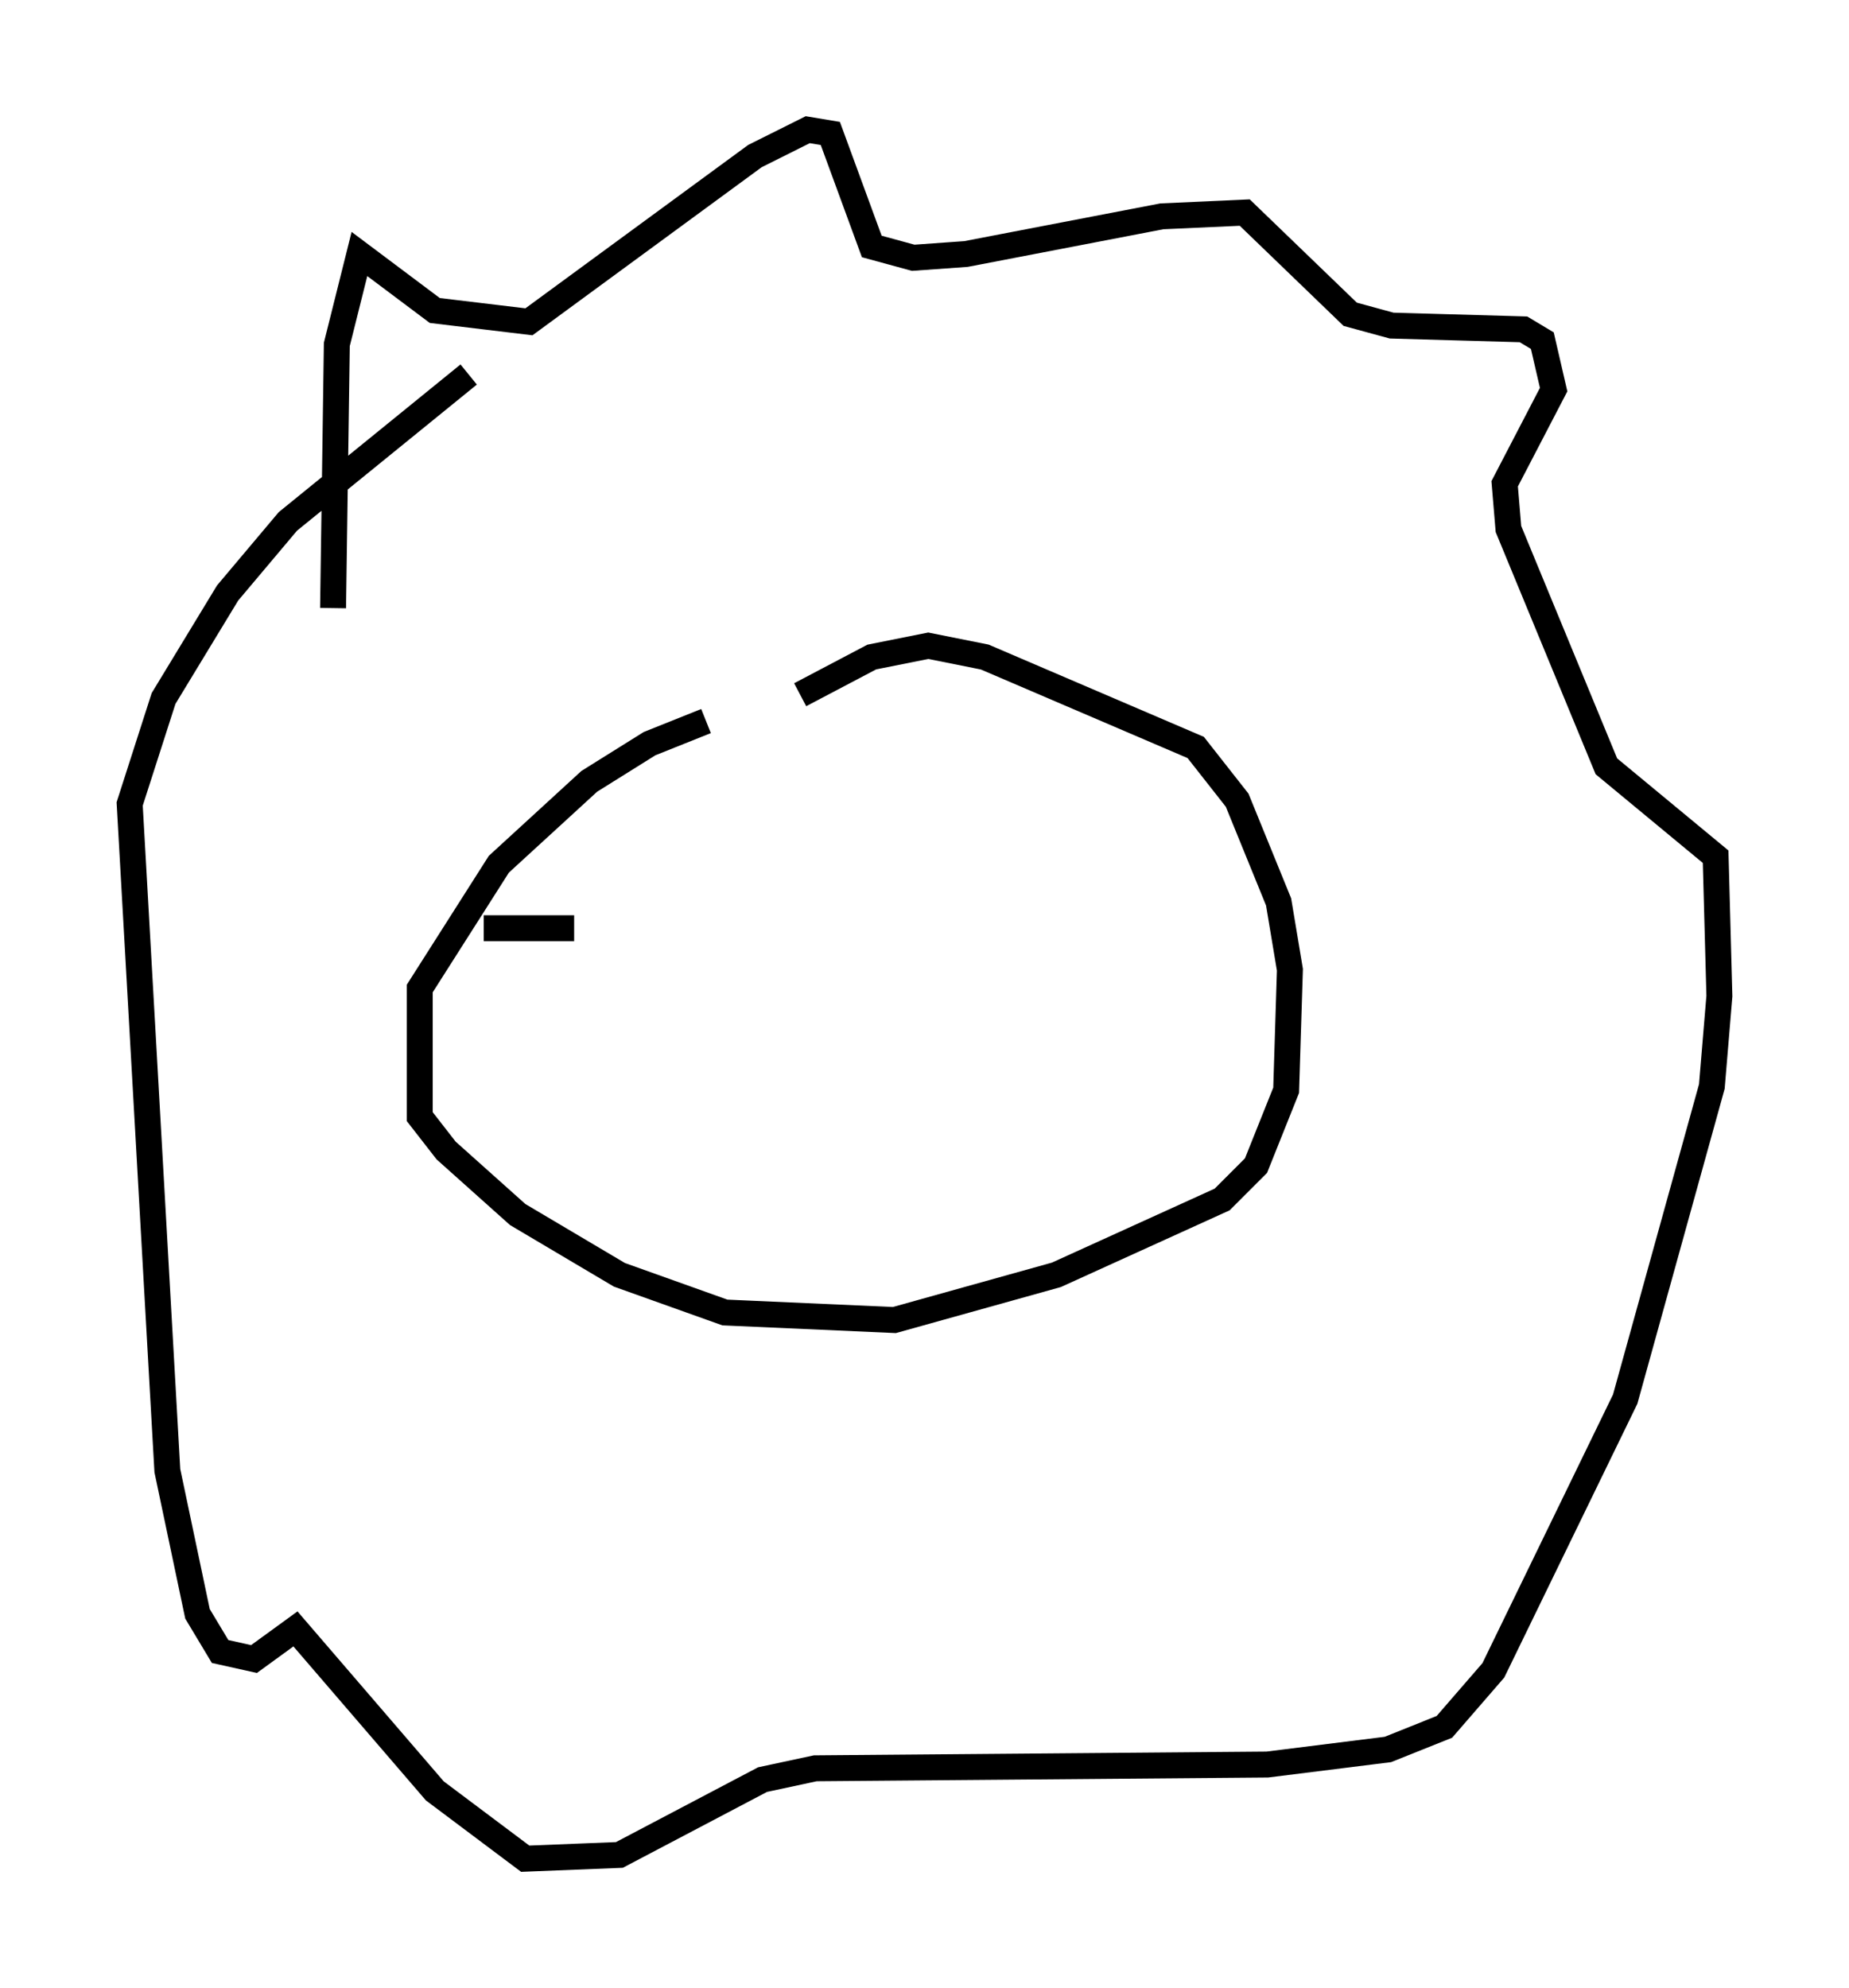 <?xml version="1.0" encoding="utf-8" ?>
<svg baseProfile="full" height="76.67" version="1.1" width="71.296" xmlns="http://www.w3.org/2000/svg" xmlns:ev="http://www.w3.org/2001/xml-events" xmlns:xlink="http://www.w3.org/1999/xlink"><defs /><rect fill="white" height="76.67" width="71.296" x="0" y="0" /><path d="M34.341, 27.659 m-7.117, 0.145 l-2.179, 0.872 -2.324, 1.453 l-3.486, 3.196 -3.05, 4.793 l0.0, 4.939 1.017, 1.307 l2.76, 2.469 3.922, 2.324 l4.067, 1.453 6.536, 0.291 l6.246, -1.743 6.391, -2.905 l1.307, -1.307 1.162, -2.905 l0.145, -4.648 -0.436, -2.615 l-1.598, -3.922 -1.598, -2.034 l-8.134, -3.486 -2.179, -0.436 l-2.179, 0.436 -2.76, 1.453 m-18.011, -3.341 l0.145, -10.168 0.872, -3.486 l2.905, 2.179 3.631, 0.436 l8.715, -6.391 2.034, -1.017 l0.872, 0.145 1.598, 4.358 l1.598, 0.436 2.034, -0.145 l7.553, -1.453 3.196, -0.145 l4.067, 3.922 1.598, 0.436 l5.084, 0.145 0.726, 0.436 l0.436, 1.888 -1.888, 3.631 l0.145, 1.743 3.777, 9.151 l4.212, 3.486 0.145, 5.374 l-0.291, 3.486 -3.341, 12.056 l-5.084, 10.458 -1.888, 2.179 l-2.179, 0.872 -4.648, 0.581 l-17.43, 0.145 -2.034, 0.436 l-5.52, 2.905 -3.631, 0.145 l-3.486, -2.615 -5.374, -6.246 l-1.598, 1.162 -1.307, -0.291 l-0.872, -1.453 -1.162, -5.52 l-1.453, -25.709 1.307, -4.067 l2.469, -4.067 2.324, -2.76 l6.972, -5.665 m0.581, 21.352 l0.0, 0.0 m0.0, 0.0 l3.486, 0.0 " fill="none" stroke="black" stroke-width="1" /></svg>